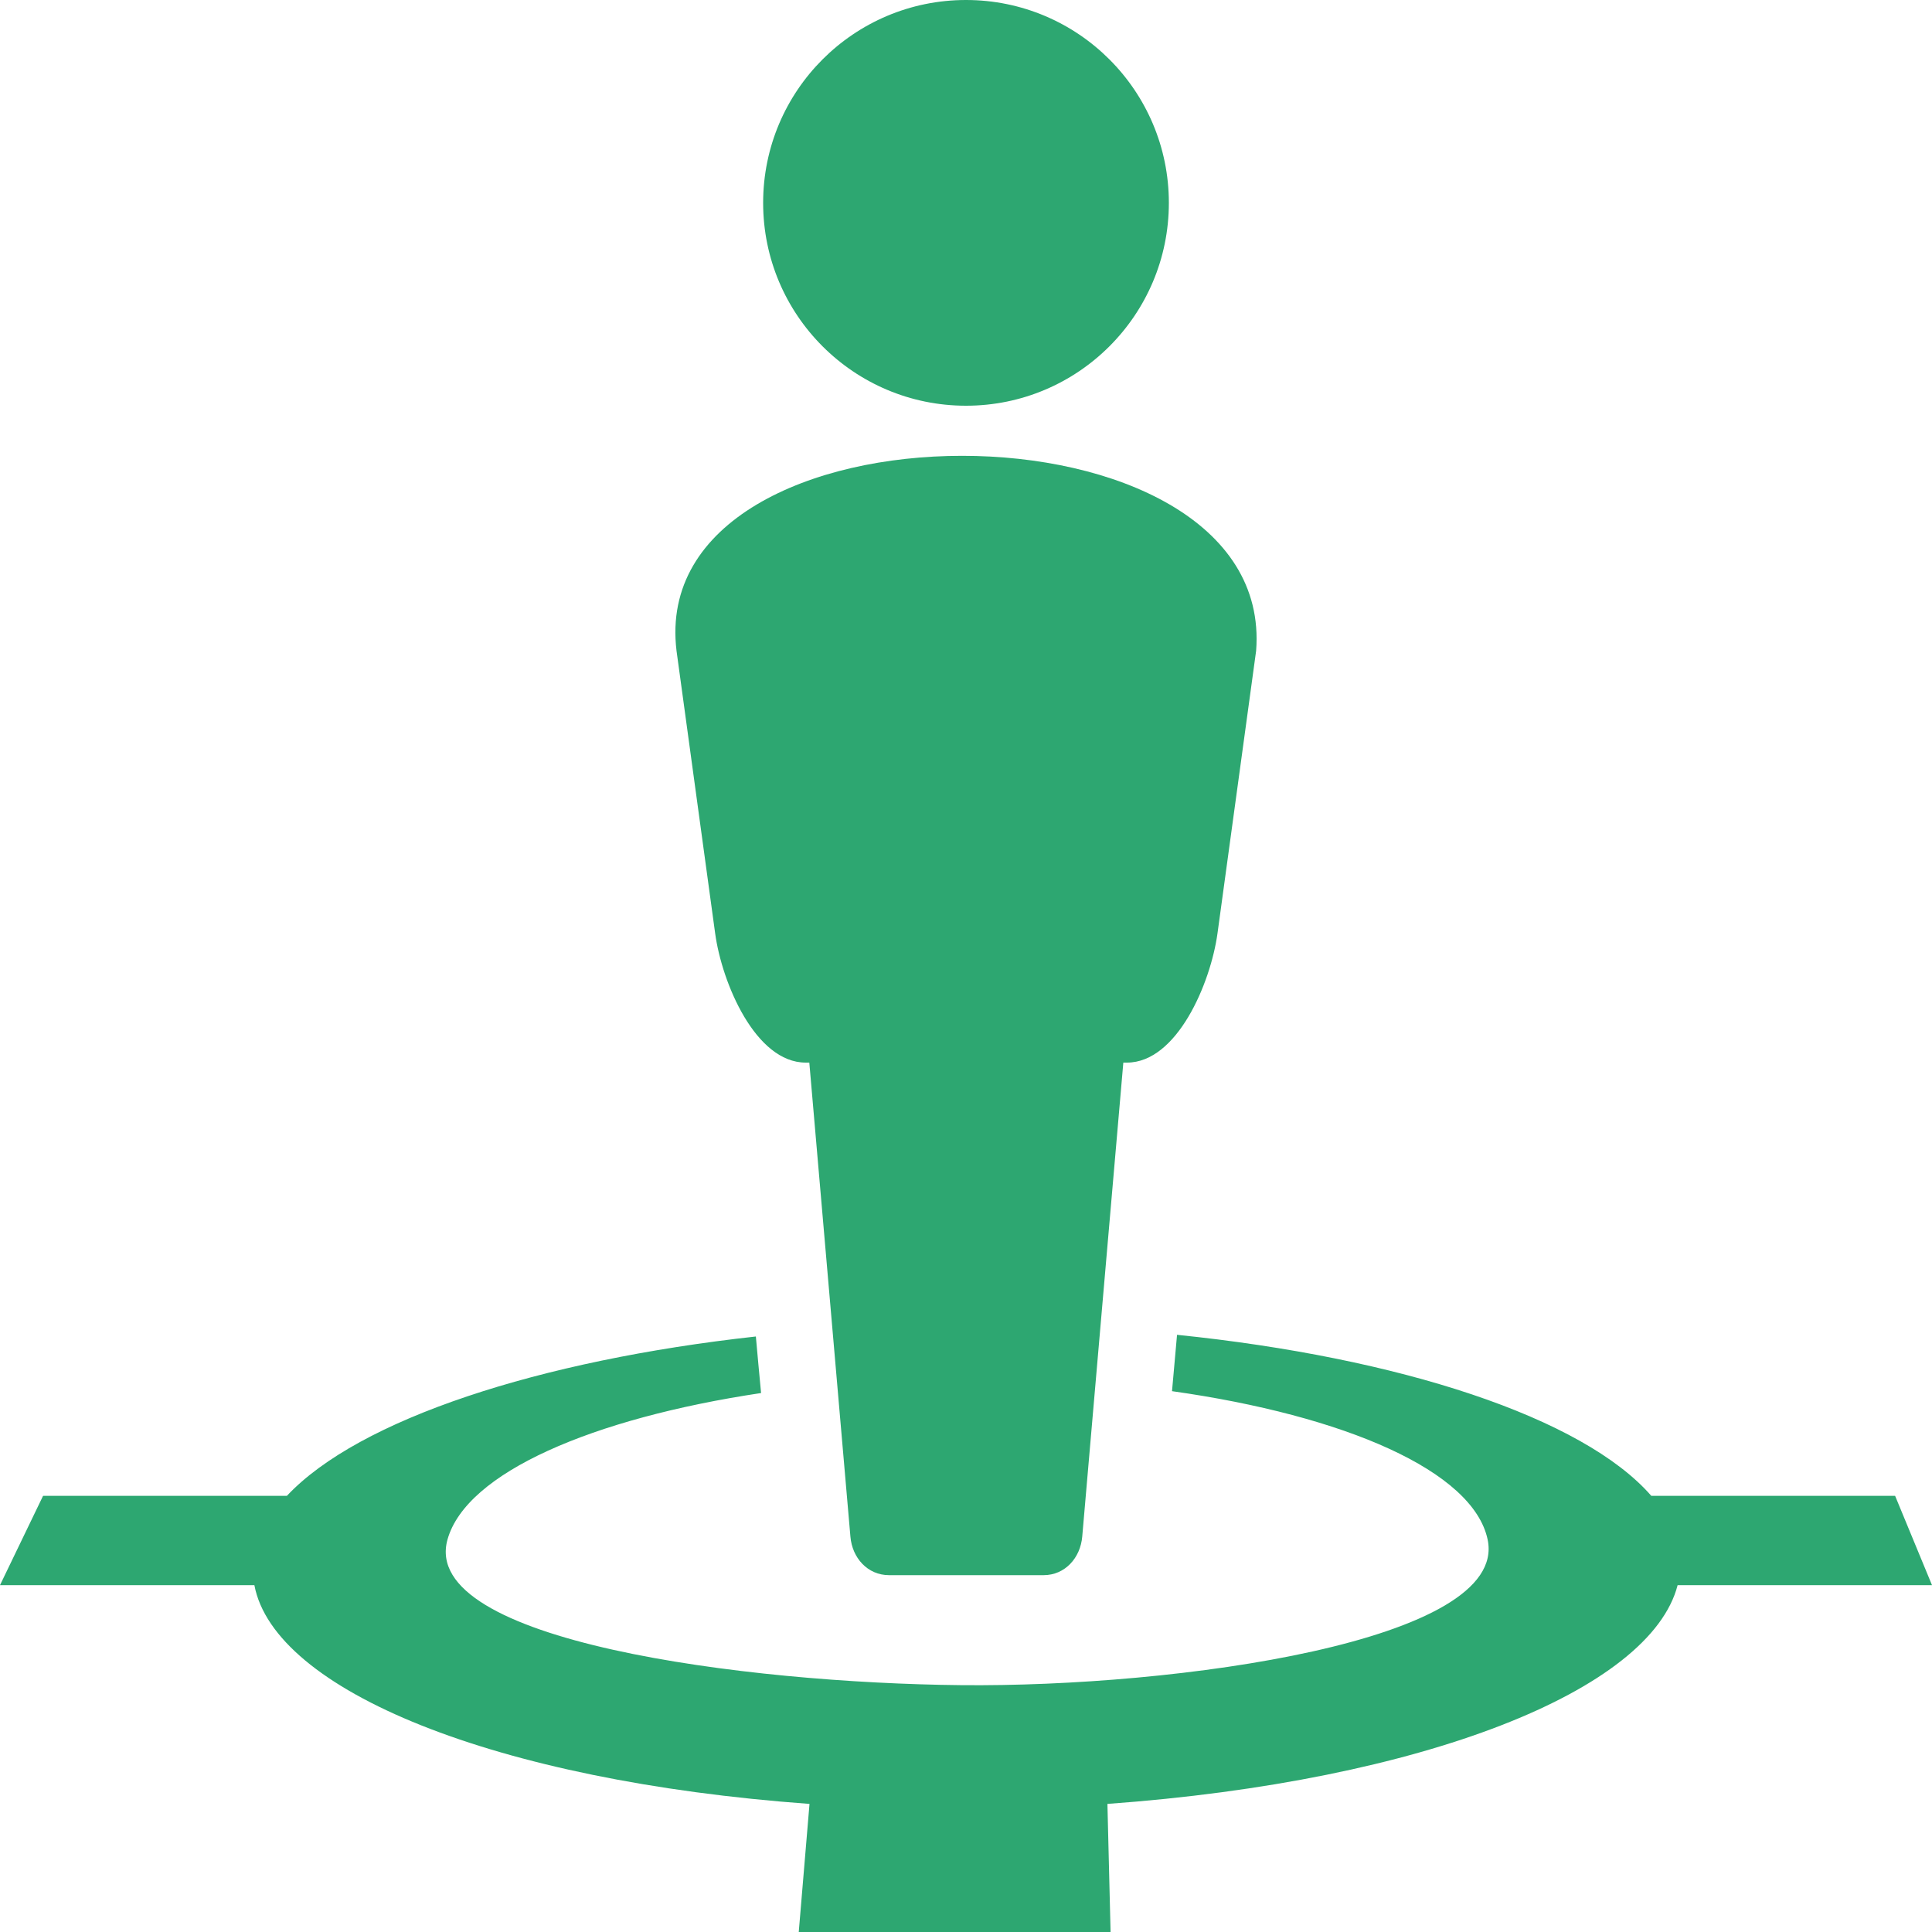<svg width="30" height="30" viewBox="0 0 30 30" fill="none" xmlns="http://www.w3.org/2000/svg">
<g clip-path="url(#clip0_117_1323)">
<path d="M14.939 7.078C12.589 7.078 10.26 8.088 10.505 10.106L11.105 14.494C11.21 15.265 11.732 16.5 12.511 16.5H12.567L13.205 23.859C13.232 24.191 13.472 24.459 13.805 24.459H16.205C16.537 24.459 16.777 24.191 16.805 23.859L17.443 16.5H17.499C18.278 16.5 18.799 15.265 18.905 14.494L19.505 10.106C19.662 8.086 17.29 7.077 14.939 7.078Z" fill="#2DA771"/>
<path d="M15.008 15.273L14.993 15.31C14.998 15.299 15.001 15.287 15.006 15.276L15.008 15.273Z" fill="#2DA771"/>
<path d="M15 6.3C16.739 6.3 18.15 4.89 18.15 3.15C18.15 1.41 16.739 0 15 0C13.26 0 11.85 1.41 11.85 3.15C11.85 4.89 13.26 6.3 15 6.3Z" fill="#2DA771"/>
<path d="M18.277 20.727C18.251 21.019 18.224 21.31 18.199 21.602C20.884 21.981 22.875 22.841 23.1 23.906C23.435 25.488 18.257 26.201 14.922 26.167C11.587 26.134 6.504 25.488 6.949 23.905C7.24 22.866 9.202 22.023 11.818 21.631C11.791 21.338 11.762 21.046 11.737 20.753C8.375 21.124 5.574 22.037 4.455 23.227H0.669L0 24.614H3.95C4.257 26.246 7.678 27.655 12.57 28.011L12.403 30H17.245L17.196 28.011C22.113 27.655 25.631 26.246 26.05 24.614H30L29.427 23.227H25.641C24.578 22.007 21.726 21.079 18.277 20.727Z" fill="#2DA771"/>
</g>
<defs>
<clipPath id="clip0_117_1323">
<rect width="30" height="30" fill="white"/>
</clipPath>
</defs>
</svg>
